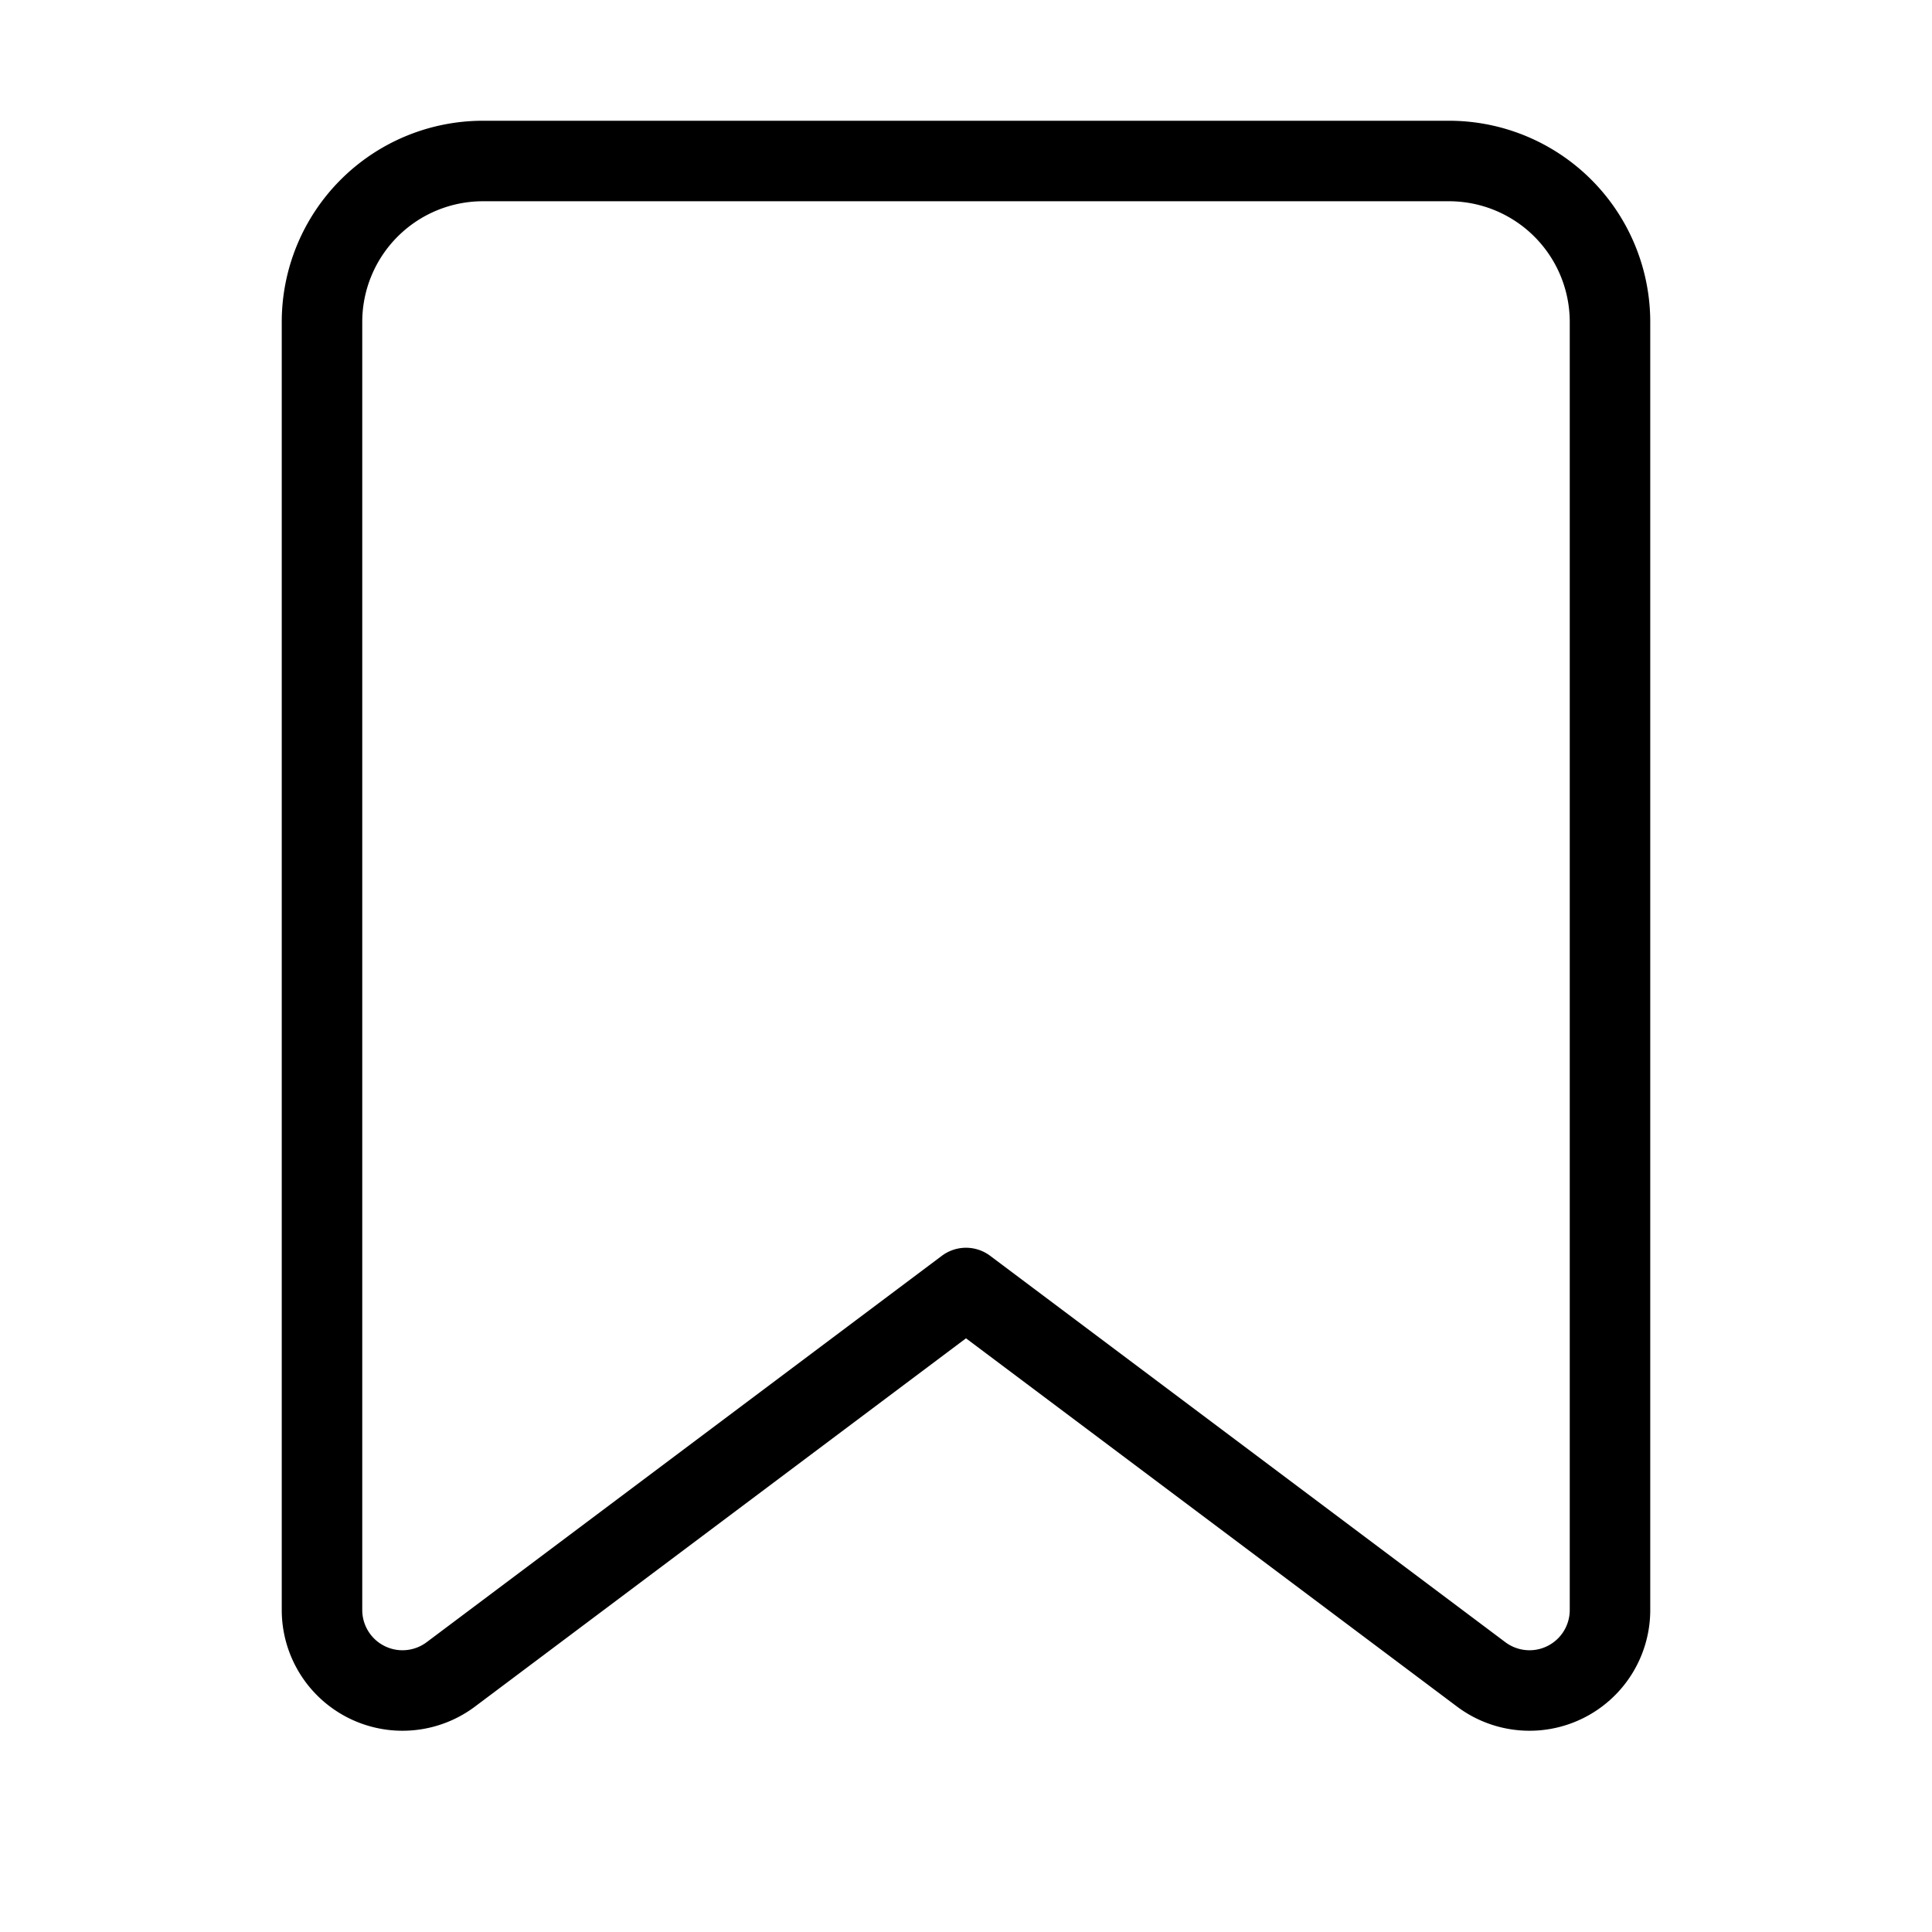 <svg xmlns="http://www.w3.org/2000/svg" viewBox="0 0 24 24" width="36" height="36" fill="none" stroke="#000000" stroke-width="1" stroke-linecap="round" stroke-linejoin="round">&lt;!--!  Atomicons Free 1.00 by @atisalab License - https://atomicons.com/license/ (Icons: CC BY 4.0) Copyright 2021 Atomicons --&gt;<path d="M18.4,20.8,12,16,5.6,20.8A1,1,0,0,1,4,20V4A2,2,0,0,1,6,2H18a2,2,0,0,1,2,2V20A1,1,0,0,1,18.4,20.8Z"></path></svg>
